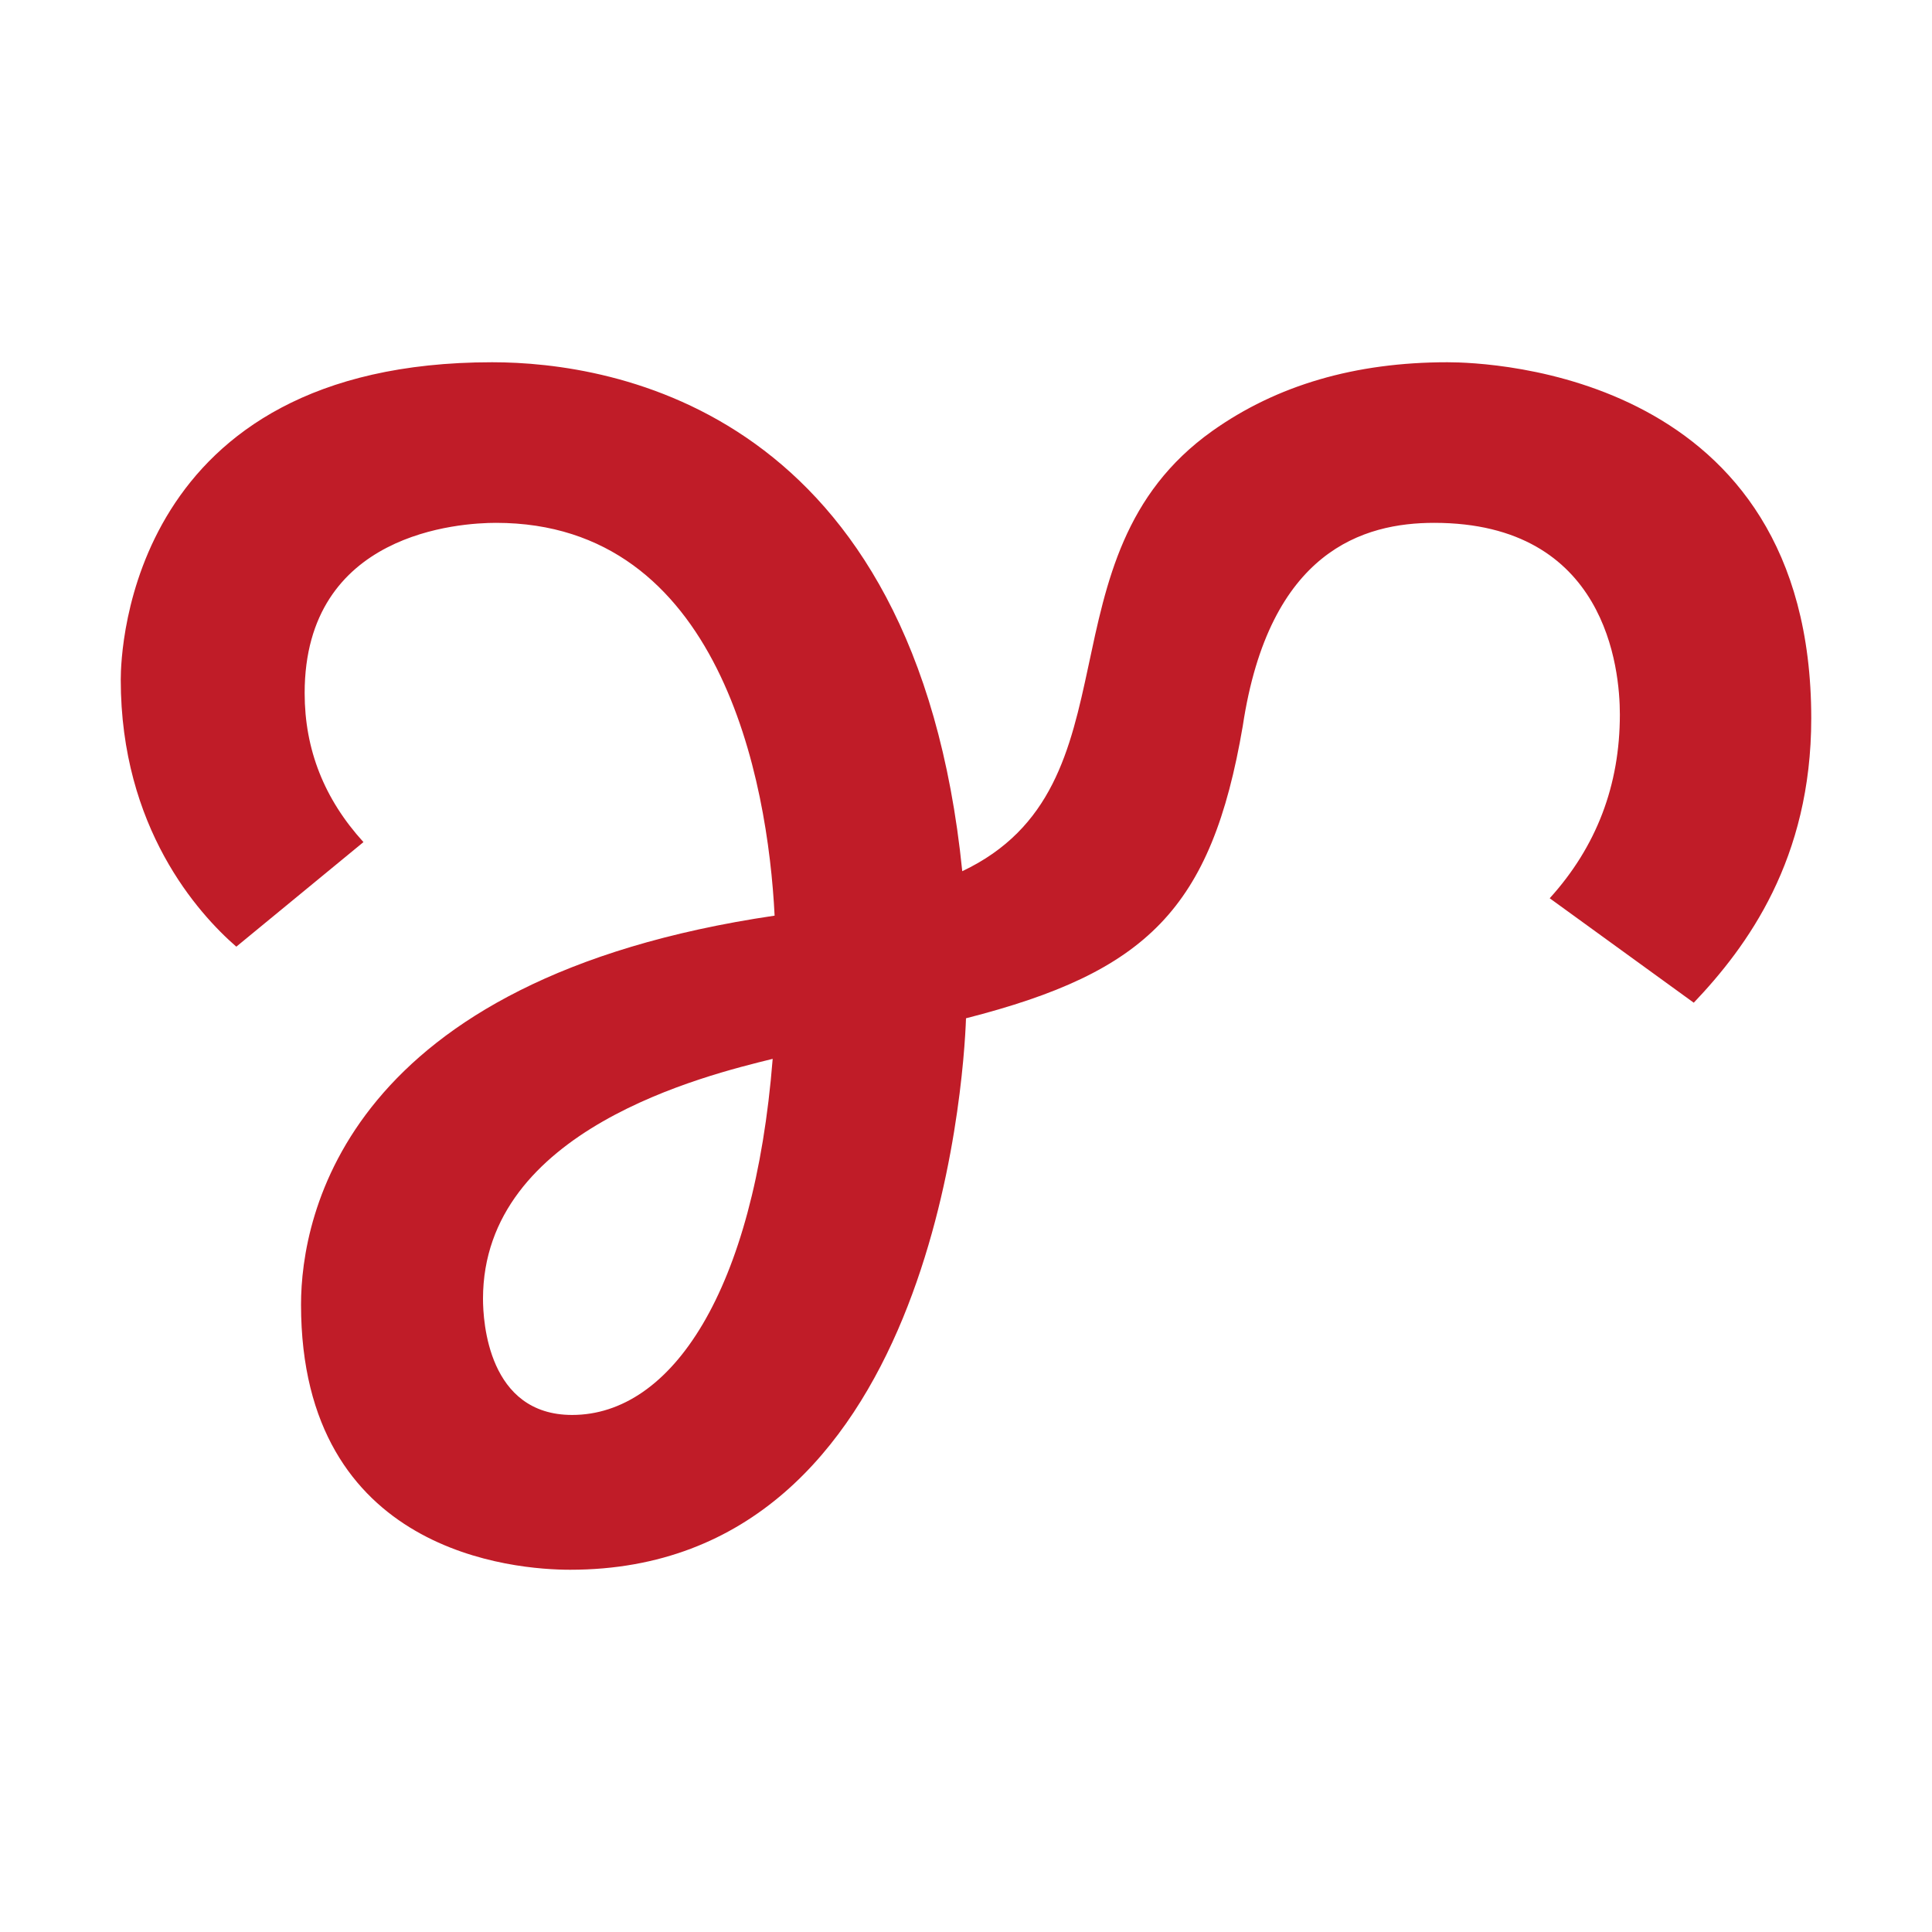 <?xml version="1.0" encoding="UTF-8" standalone="no"?>
<!-- Created with Inkscape (http://www.inkscape.org/) -->

<svg
   width="16"
   height="16"
   viewBox="0 0 16 16"
   version="1.1"
   id="svg5"
   inkscape:version="1.4 (86a8ad7, 2024-10-11)"
   sodipodi:docname="AA00.svg"
   inkscape:export-filename="..\0000.png"
   inkscape:export-xdpi="96"
   inkscape:export-ydpi="96"
   xml:space="preserve"
   xmlns:inkscape="http://www.inkscape.org/namespaces/inkscape"
   xmlns:sodipodi="http://sodipodi.sourceforge.net/DTD/sodipodi-0.dtd"
   xmlns="http://www.w3.org/2000/svg"
   xmlns:svg="http://www.w3.org/2000/svg"><sodipodi:namedview
     id="namedview7"
     pagecolor="#ffffff"
     bordercolor="#666666"
     borderopacity="1.0"
     inkscape:pageshadow="2"
     inkscape:pageopacity="0"
     inkscape:pagecheckerboard="0"
     inkscape:document-units="px"
     showgrid="true"
     width="16mm"
     units="px"
     inkscape:zoom="90.509668"
     inkscape:cx="5.408262"
     inkscape:cy="9.7282425"
     inkscape:window-width="1680"
     inkscape:window-height="998"
     inkscape:window-x="-8"
     inkscape:window-y="-8"
     inkscape:window-maximized="1"
     inkscape:current-layer="layer1"
     showguides="true"
     inkscape:guide-bbox="true"
     inkscape:snap-bbox="true"
     inkscape:bbox-paths="true"
     inkscape:bbox-nodes="true"
     inkscape:snap-global="true"
     inkscape:showpageshadow="2"
     inkscape:deskcolor="#ffffff"><inkscape:grid
       type="xygrid"
       id="grid828"
       originx="0"
       originy="0"
       spacingy="1"
       spacingx="1"
       units="px" /></sodipodi:namedview><defs
     id="defs2" /><g
     inkscape:label="Layer 1"
     inkscape:groupmode="layer"
     id="layer1"><path
       fill="currentColor"
       d="M 4.076,3 C 5.079,3 7.583,3.396 7.969,7.215 9.46,6.508 8.572,4.613 10.04,3.569 10.574,3.19 11.223,3 11.987,3 12.345,3 15,3.096 15,5.949 15,7.117 14.47,7.838 14.027,8.304 L 12.834,7.439 c 0.387,-0.427 0.581,-0.935 0.581,-1.522 0,-0.376 -0.111,-1.587 -1.538,-1.587 -0.58,0 -1.366,0.226 -1.585,1.683 C 10.033,7.529 9.496,8.051 8,8.433 7.982,8.969 7.715,13 4.722,13 4.273,13 2.493,12.87 2.493,10.804 c 0,-0.745 0.376,-2.699 3.922,-3.221 C 6.359,6.459 5.962,4.33 4.108,4.33 c -0.294,0 -1.585,0.076 -1.585,1.41 0,0.467 0.162,0.877 0.487,1.234 L 1.957,7.84 C 1.641,7.565 1,6.856 1,5.628 1,5.382 1.077,3 4.076,3 Z M 6.399,8.769 C 5.846,8.905 4,9.353 4,10.756 c 0,0.187 0.042,0.962 0.738,0.962 0.824,0 1.508,-1.025 1.661,-2.949 z"
       id="path1"
       style="fill:#c01c28;stroke-width:1"
       sodipodi:nodetypes="sccssccssccsscssccsscssc" /></g></svg>
